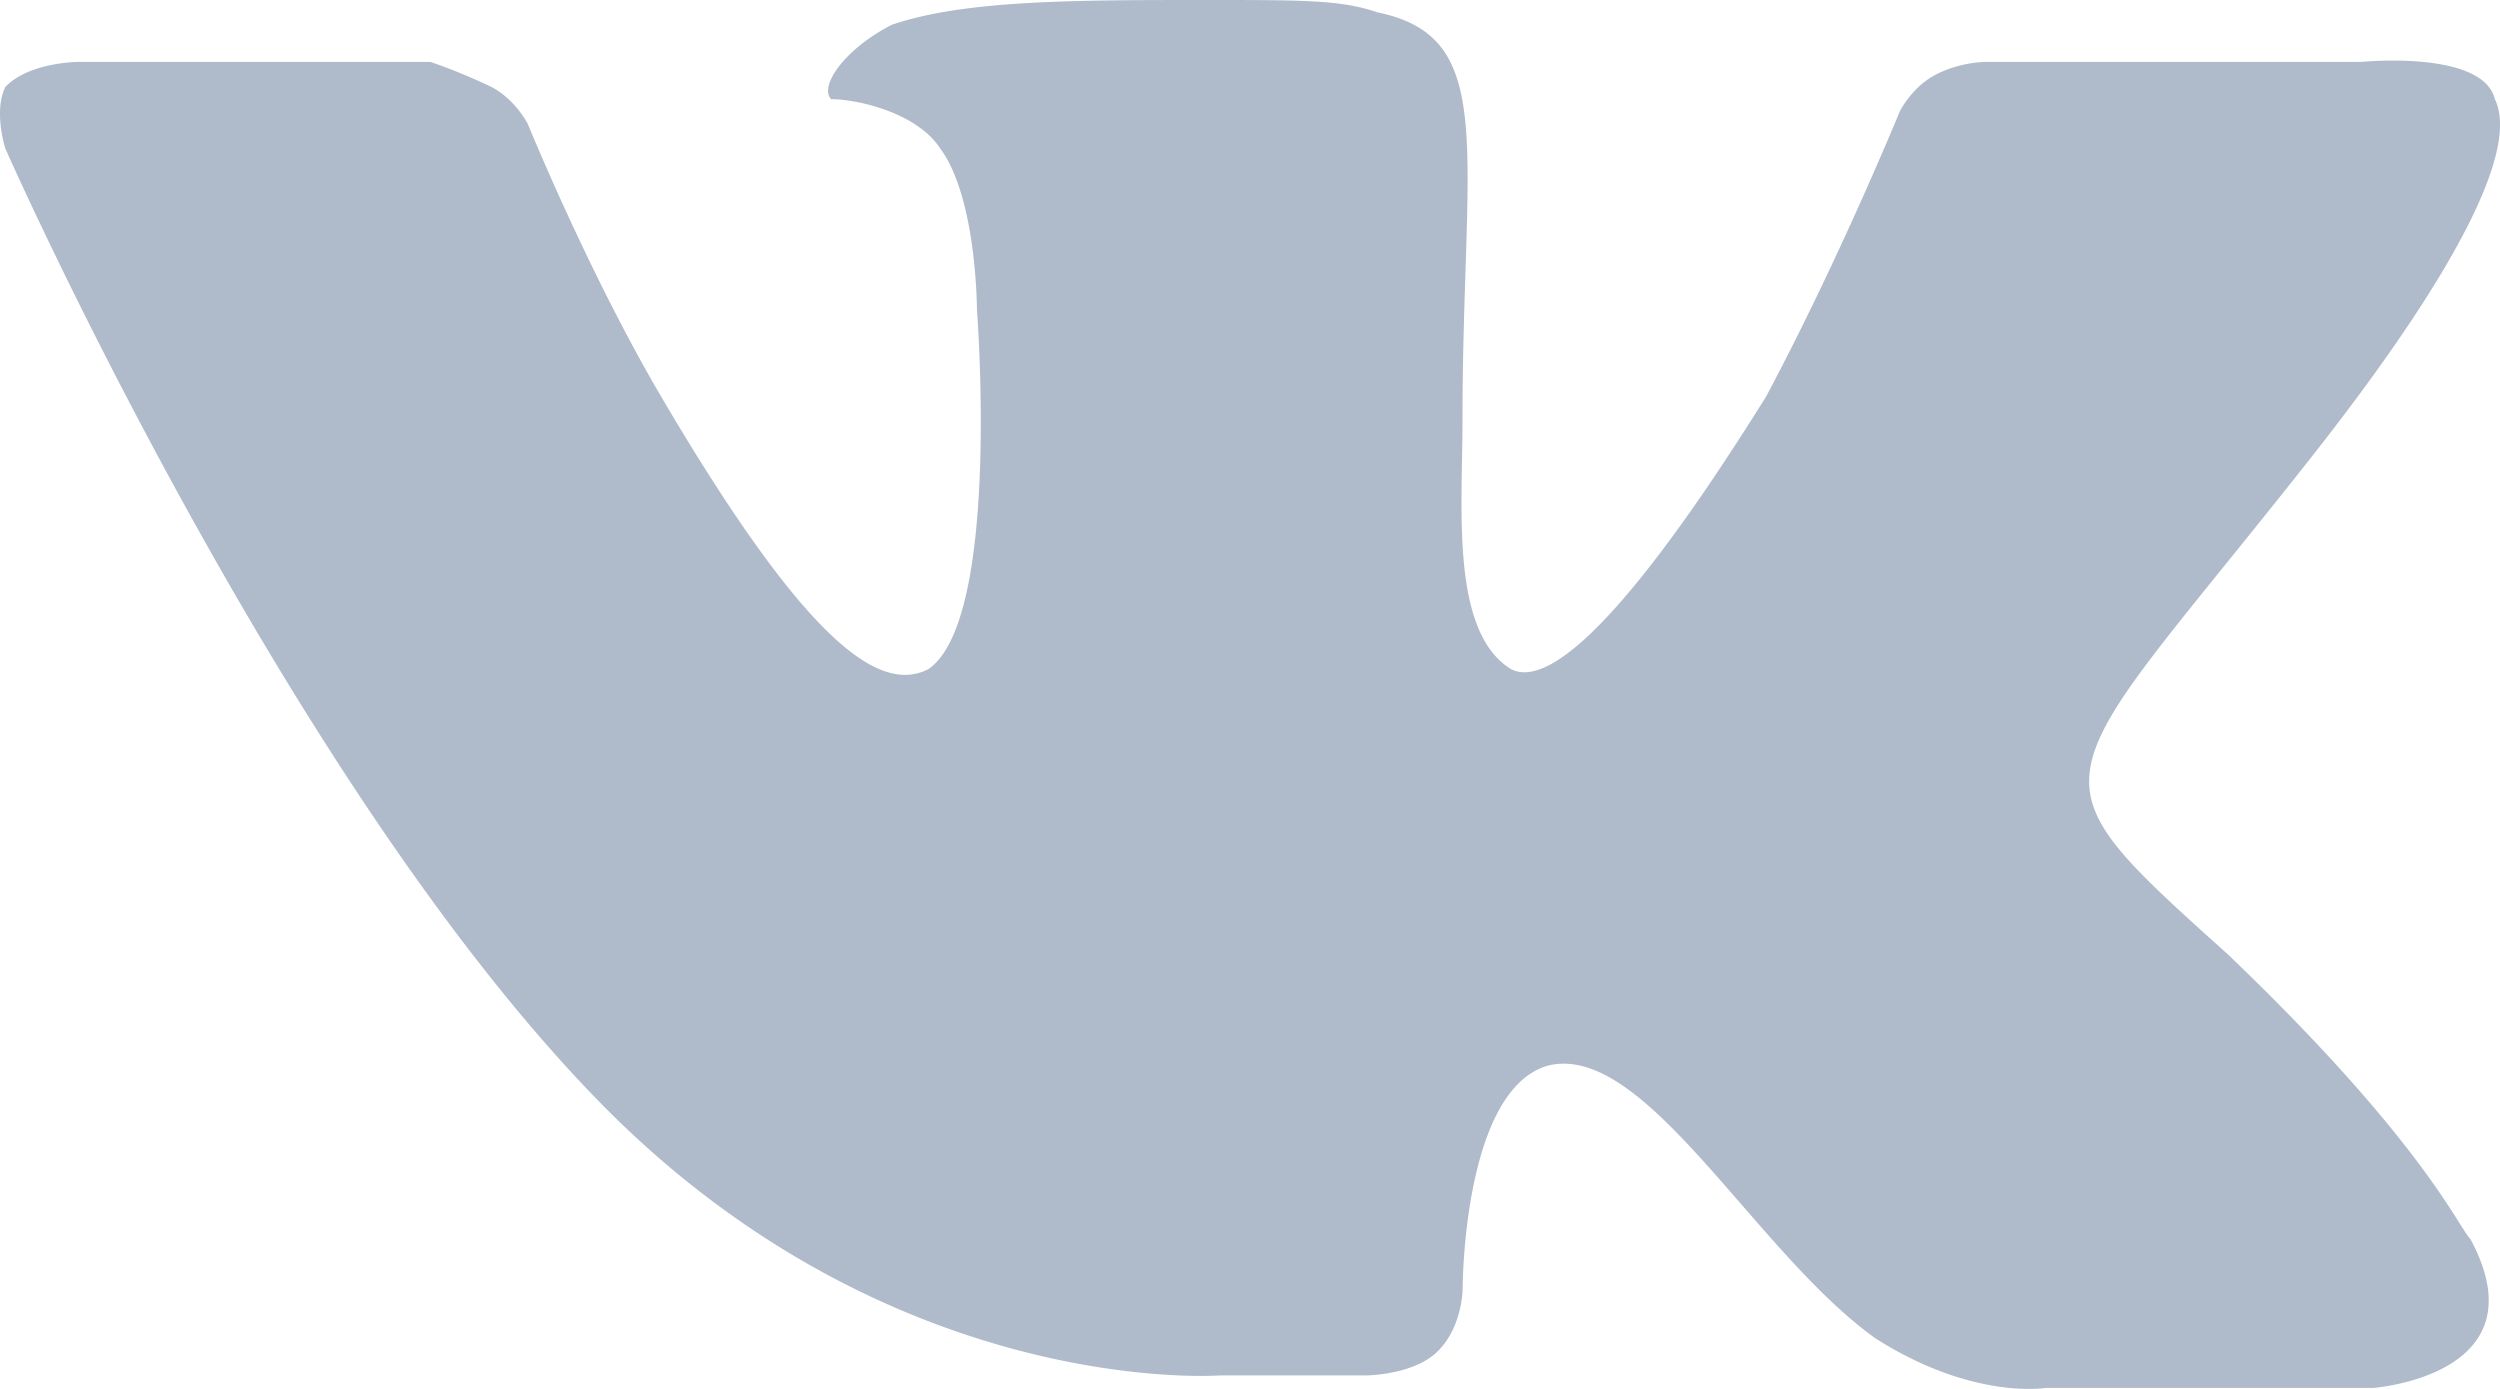 <svg xmlns="http://www.w3.org/2000/svg" viewBox="0 0 18 10"><path fill="#AFBBCA" d="M8.782 9.903h1.05s.35 0 .524-.178c.175-.178.175-.446.175-.446s0-1.428.612-1.606c.7-.178 1.486 1.338 2.36 1.963.7.446 1.225.357 1.225.357h2.36s1.225-.09.7-1.07c-.088-.09-.35-.715-1.749-2.053-1.486-1.338-1.311-1.16.525-3.48C17.7 1.963 18.138 1.07 17.963.714 17.875.357 17 .446 17 .446h-2.71s-.175 0-.35.09c-.175.089-.262.267-.262.267s-.438 1.07-.962 2.052c-1.224 1.963-1.661 2.052-1.836 1.963-.438-.268-.35-1.16-.35-1.784 0-1.963.262-2.766-.612-2.945C9.657 0 9.394 0 8.695 0c-.962 0-1.749 0-2.273.178-.35.179-.525.447-.438.536.175 0 .612.089.787.357.263.357.263 1.16.263 1.16s.174 2.23-.35 2.587c-.35.178-.875-.179-1.924-1.963C4.236 1.963 3.8.892 3.8.892S3.71.714 3.536.625A4.068 4.068 0 003.1.446H.563s-.35 0-.524.179c-.088.178 0 .446 0 .446s2.01 4.55 4.284 6.87c2.099 2.14 4.46 1.962 4.46 1.962"/></svg>